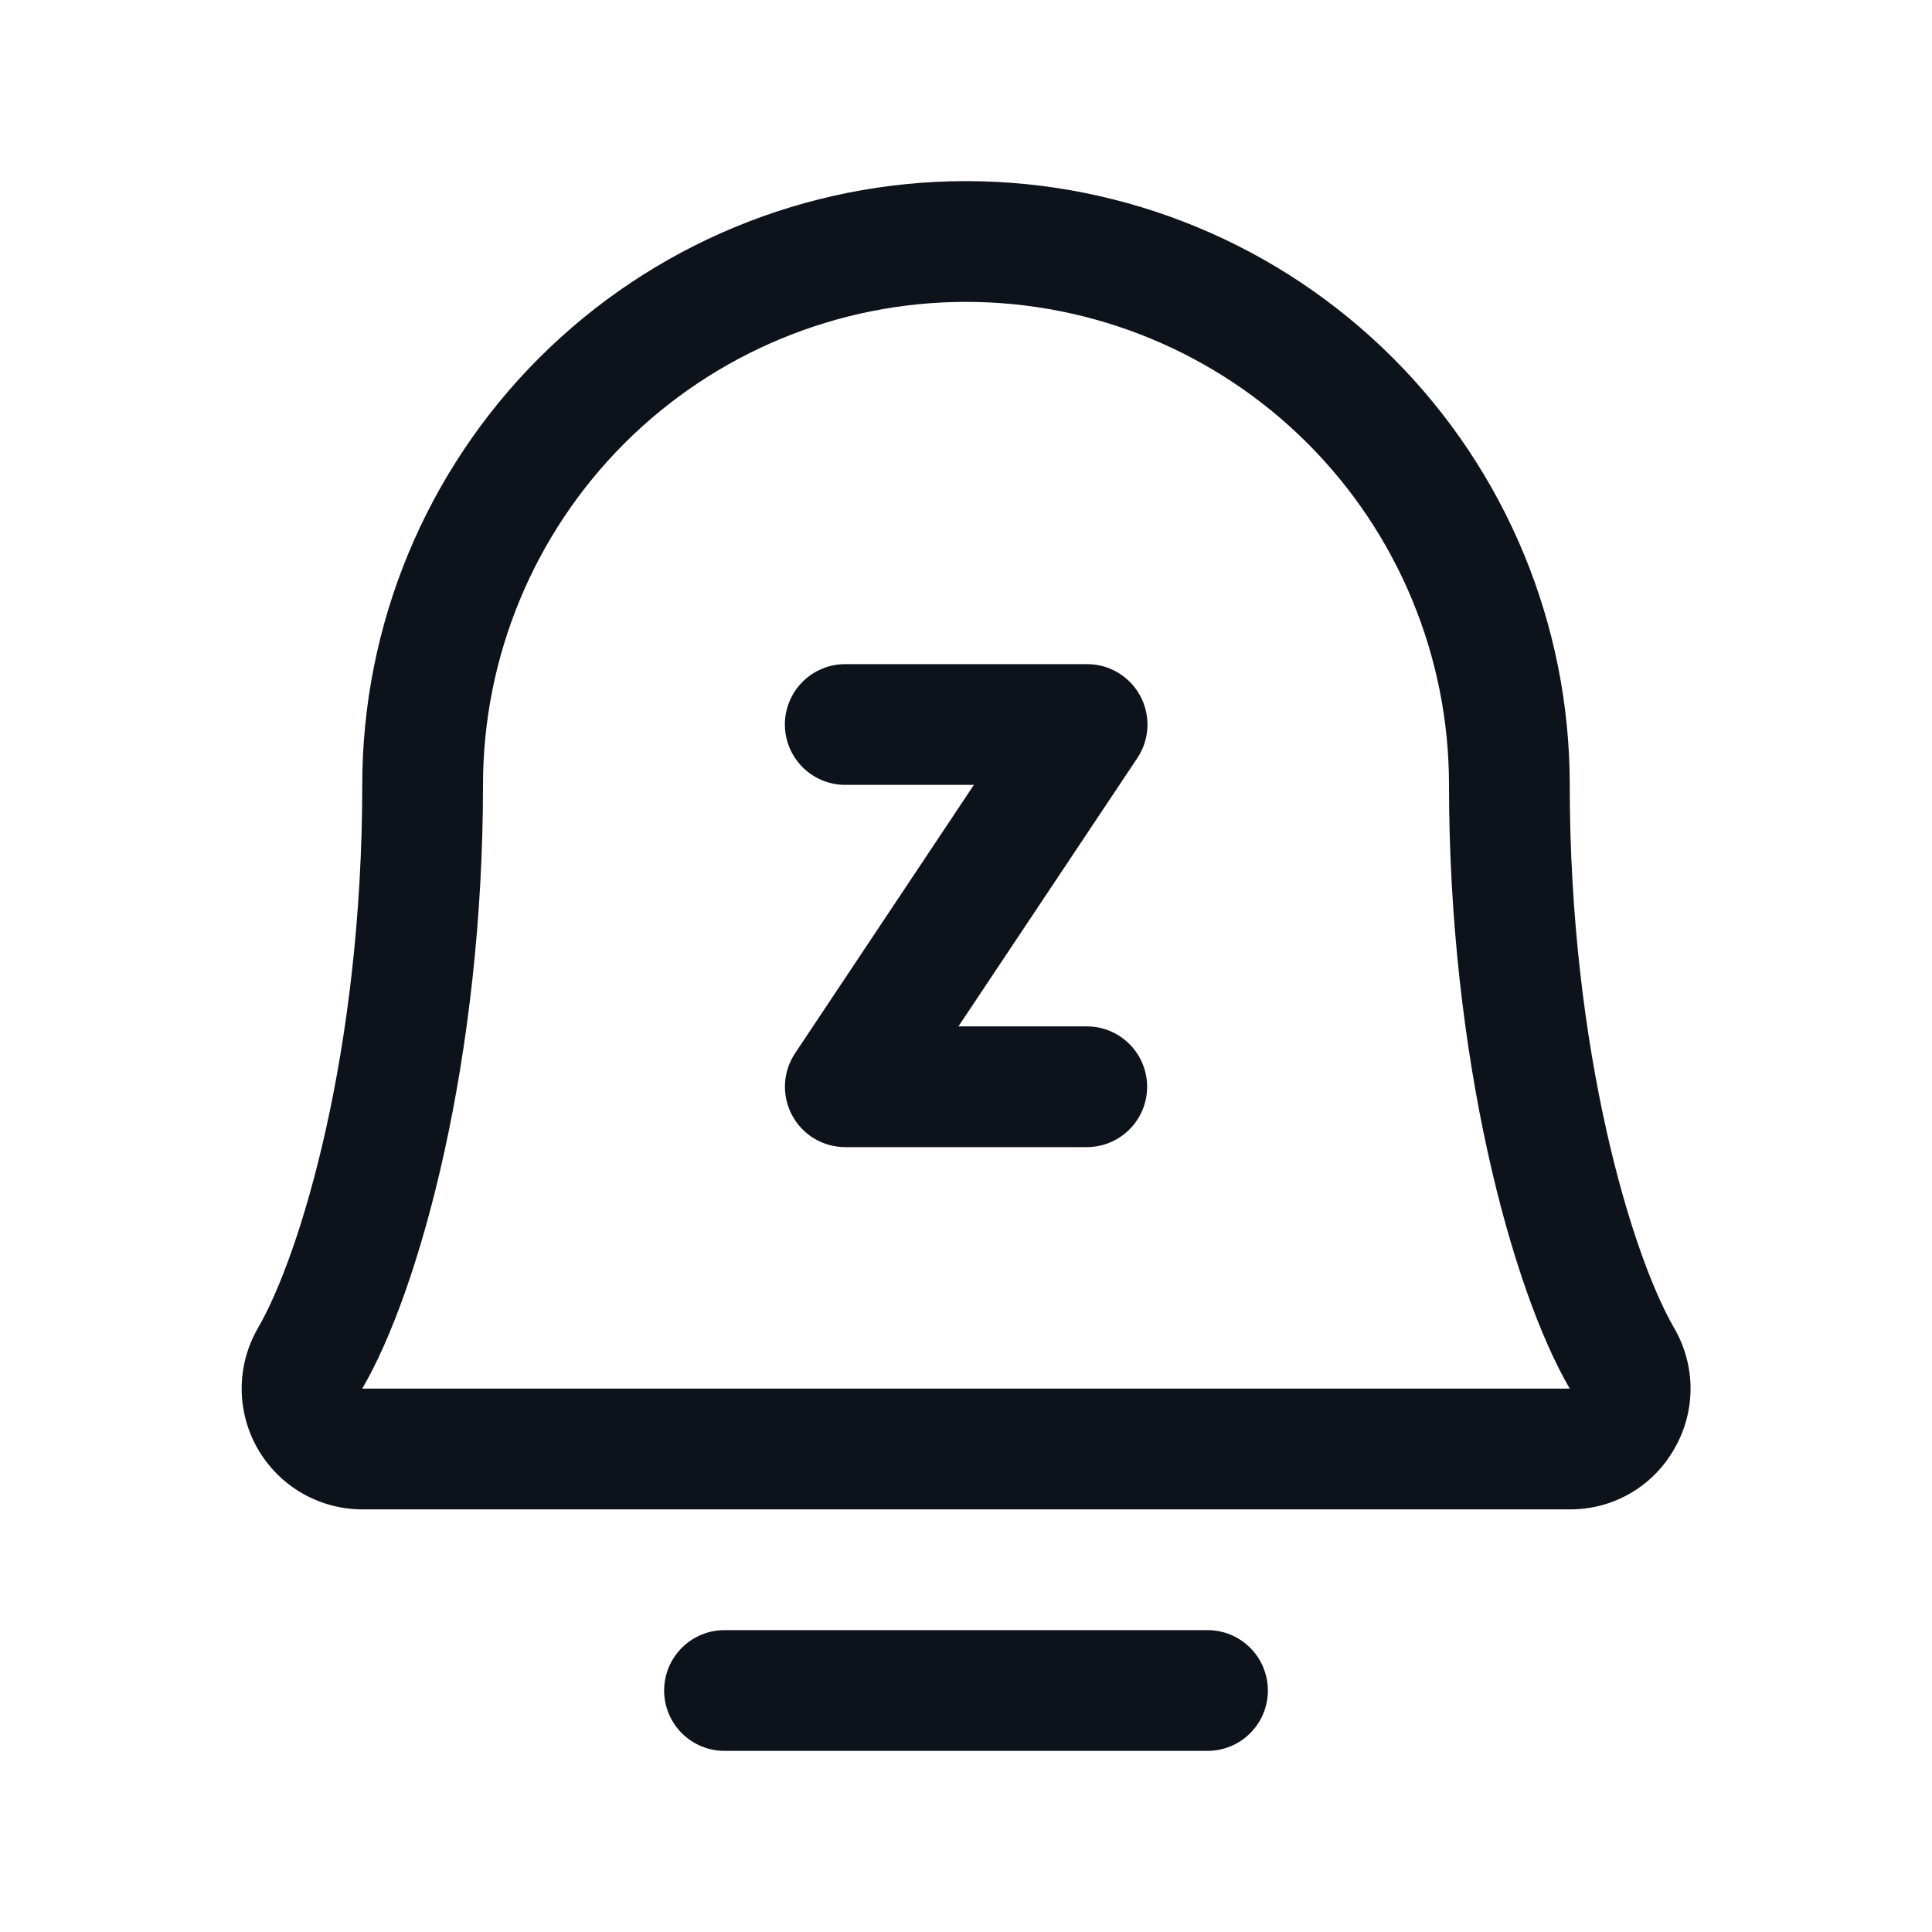 <svg width="32" height="32" viewBox="0 0 32 32" fill="none" xmlns="http://www.w3.org/2000/svg">
<path d="M21 28C21 28.265 20.895 28.52 20.707 28.707C20.52 28.895 20.265 29 20 29H12C11.735 29 11.481 28.895 11.293 28.707C11.106 28.52 11 28.265 11 28C11 27.735 11.106 27.48 11.293 27.293C11.481 27.105 11.735 27 12 27H20C20.265 27 20.52 27.105 20.707 27.293C20.895 27.48 21 27.735 21 28ZM18 17H15.875L18.838 12.555C18.939 12.404 18.996 12.228 19.005 12.047C19.013 11.866 18.972 11.686 18.886 11.526C18.8 11.366 18.672 11.233 18.516 11.14C18.36 11.047 18.182 10.999 18 11H14C13.735 11 13.481 11.105 13.293 11.293C13.106 11.48 13 11.735 13 12C13 12.265 13.106 12.52 13.293 12.707C13.481 12.895 13.735 13 14 13H16.131L13.169 17.445C13.069 17.596 13.011 17.77 13.002 17.951C12.993 18.132 13.034 18.312 13.119 18.471C13.204 18.631 13.331 18.765 13.486 18.858C13.642 18.951 13.819 19 14 19H18C18.265 19 18.52 18.895 18.707 18.707C18.895 18.52 19 18.265 19 18C19 17.735 18.895 17.48 18.707 17.293C18.52 17.105 18.265 17 18 17ZM27.73 24C27.557 24.305 27.305 24.559 27.001 24.735C26.697 24.911 26.352 25.002 26 25H6C5.649 25 5.303 24.906 4.999 24.73C4.695 24.553 4.443 24.3 4.268 23.995C4.093 23.69 4.002 23.344 4.003 22.993C4.004 22.641 4.098 22.296 4.275 21.992C4.969 20.797 6 17.418 6 13C6 10.348 7.054 7.804 8.929 5.929C10.805 4.054 13.348 3 16 3C18.652 3 21.196 4.054 23.071 5.929C24.947 7.804 26 10.348 26 13C26 17.416 27.033 20.797 27.727 21.992C27.905 22.297 28 22.643 28.001 22.996C28.001 23.349 27.908 23.695 27.73 24ZM26 23C25.034 21.341 24 17.506 24 13C24 10.878 23.157 8.843 21.657 7.343C20.157 5.843 18.122 5 16 5C13.879 5 11.844 5.843 10.343 7.343C8.843 8.843 8 10.878 8 13C8 17.508 6.965 21.343 6 23H26Z" fill="#0E121B"/>
</svg>

